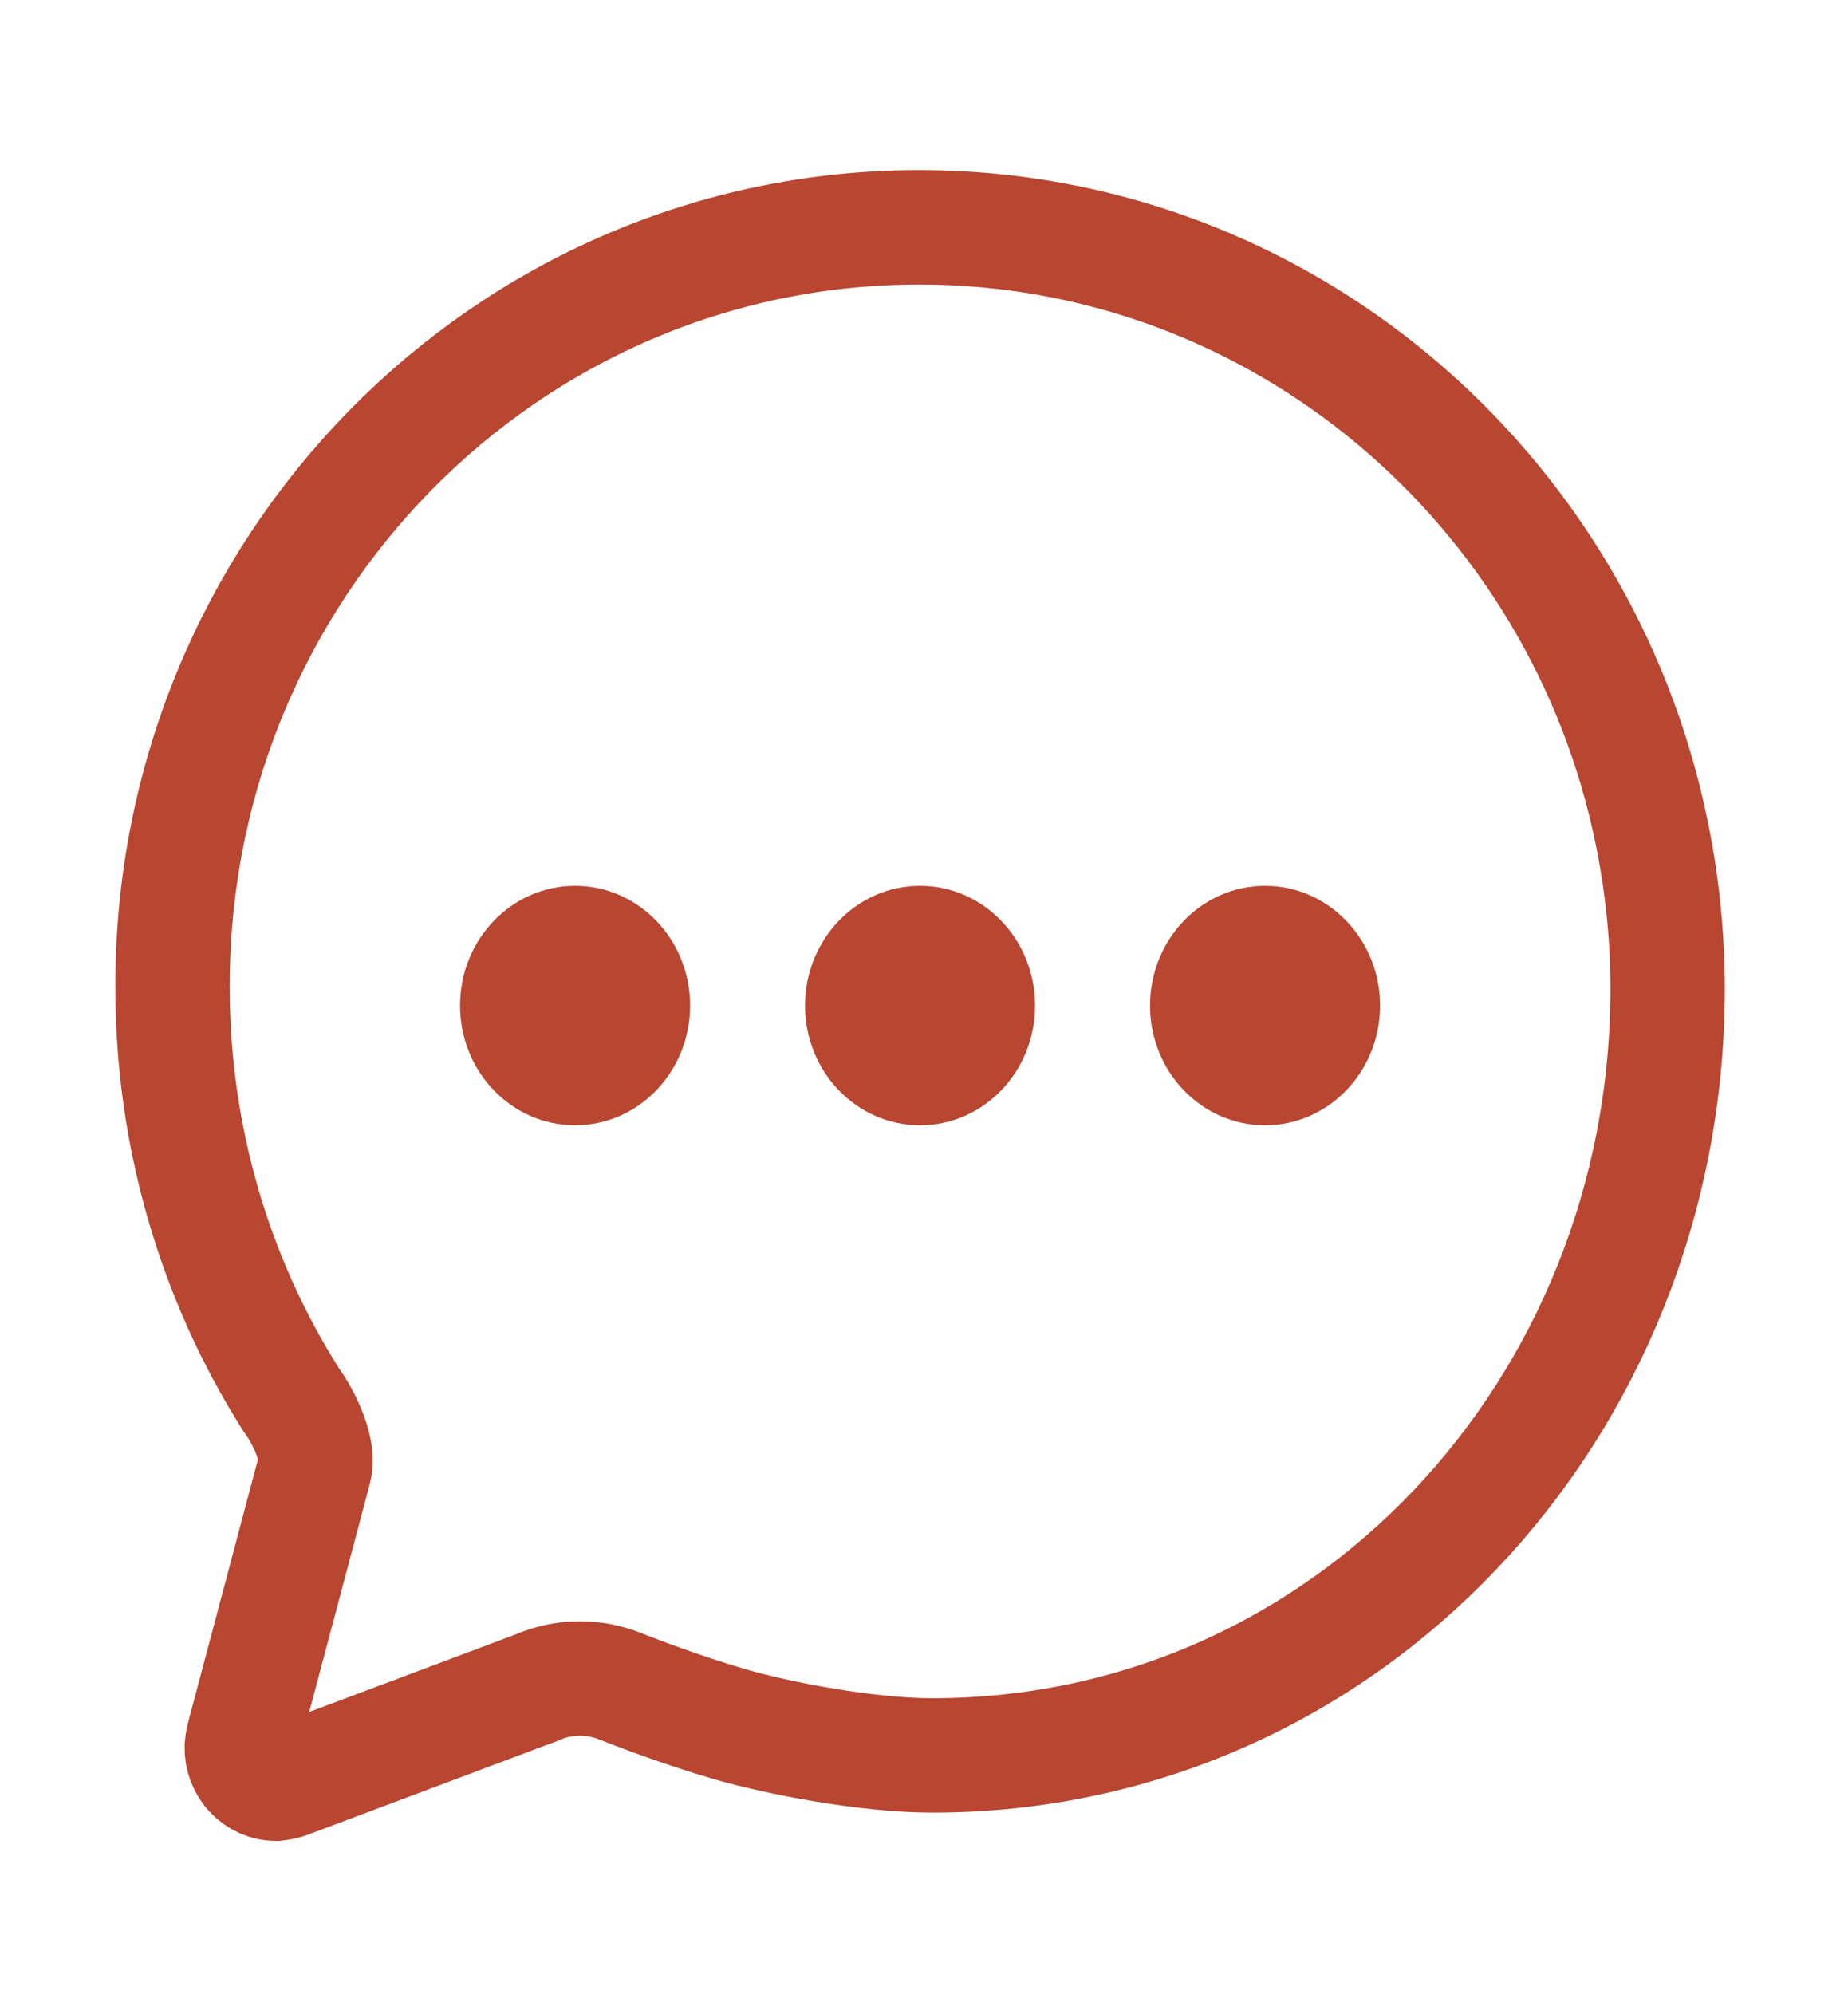 <svg width="38" height="41" viewBox="0 0 38 41" fill="none" xmlns="http://www.w3.org/2000/svg">
<g id="chatbubble-ellipses-outline">
<path id="Vector" d="M6.466 30.211C6.554 29.874 6.36 29.406 6.174 29.068C6.117 28.967 6.054 28.87 5.987 28.776C4.396 26.265 3.548 23.323 3.548 20.315C3.521 11.681 10.4 4.674 18.906 4.674C26.324 4.674 32.517 10.023 33.964 17.123C34.181 18.176 34.29 19.25 34.291 20.326C34.291 28.973 27.677 36.089 19.171 36.089C17.818 36.089 15.994 35.735 14.998 35.445C14.003 35.155 13.009 34.771 12.752 34.668C12.49 34.563 12.211 34.509 11.93 34.508C11.623 34.507 11.319 34.571 11.037 34.695L6.024 36.578C5.914 36.627 5.798 36.659 5.679 36.672C5.585 36.672 5.492 36.652 5.406 36.614C5.319 36.576 5.241 36.521 5.175 36.451C5.109 36.382 5.057 36.299 5.022 36.208C4.987 36.118 4.97 36.021 4.971 35.923C4.977 35.837 4.992 35.752 5.016 35.67L6.466 30.211Z" stroke="#B94630" stroke-width="2.352" stroke-miterlimit="10" stroke-linecap="round"/>
<path id="Vector_2" d="M11.825 23.135C13.131 23.135 14.19 22.033 14.19 20.674C14.19 19.314 13.131 18.212 11.825 18.212C10.519 18.212 9.46 19.314 9.46 20.674C9.46 22.033 10.519 23.135 11.825 23.135Z" fill="#B94630"/>
<path id="Vector_3" d="M18.919 23.135C20.225 23.135 21.283 22.033 21.283 20.674C21.283 19.314 20.225 18.212 18.919 18.212C17.613 18.212 16.554 19.314 16.554 20.674C16.554 22.033 17.613 23.135 18.919 23.135Z" fill="#B94630"/>
<path id="Vector_4" d="M26.013 23.135C27.319 23.135 28.378 22.033 28.378 20.674C28.378 19.314 27.319 18.212 26.013 18.212C24.707 18.212 23.648 19.314 23.648 20.674C23.648 22.033 24.707 23.135 26.013 23.135Z" fill="#B94630"/>
</g>
</svg>
